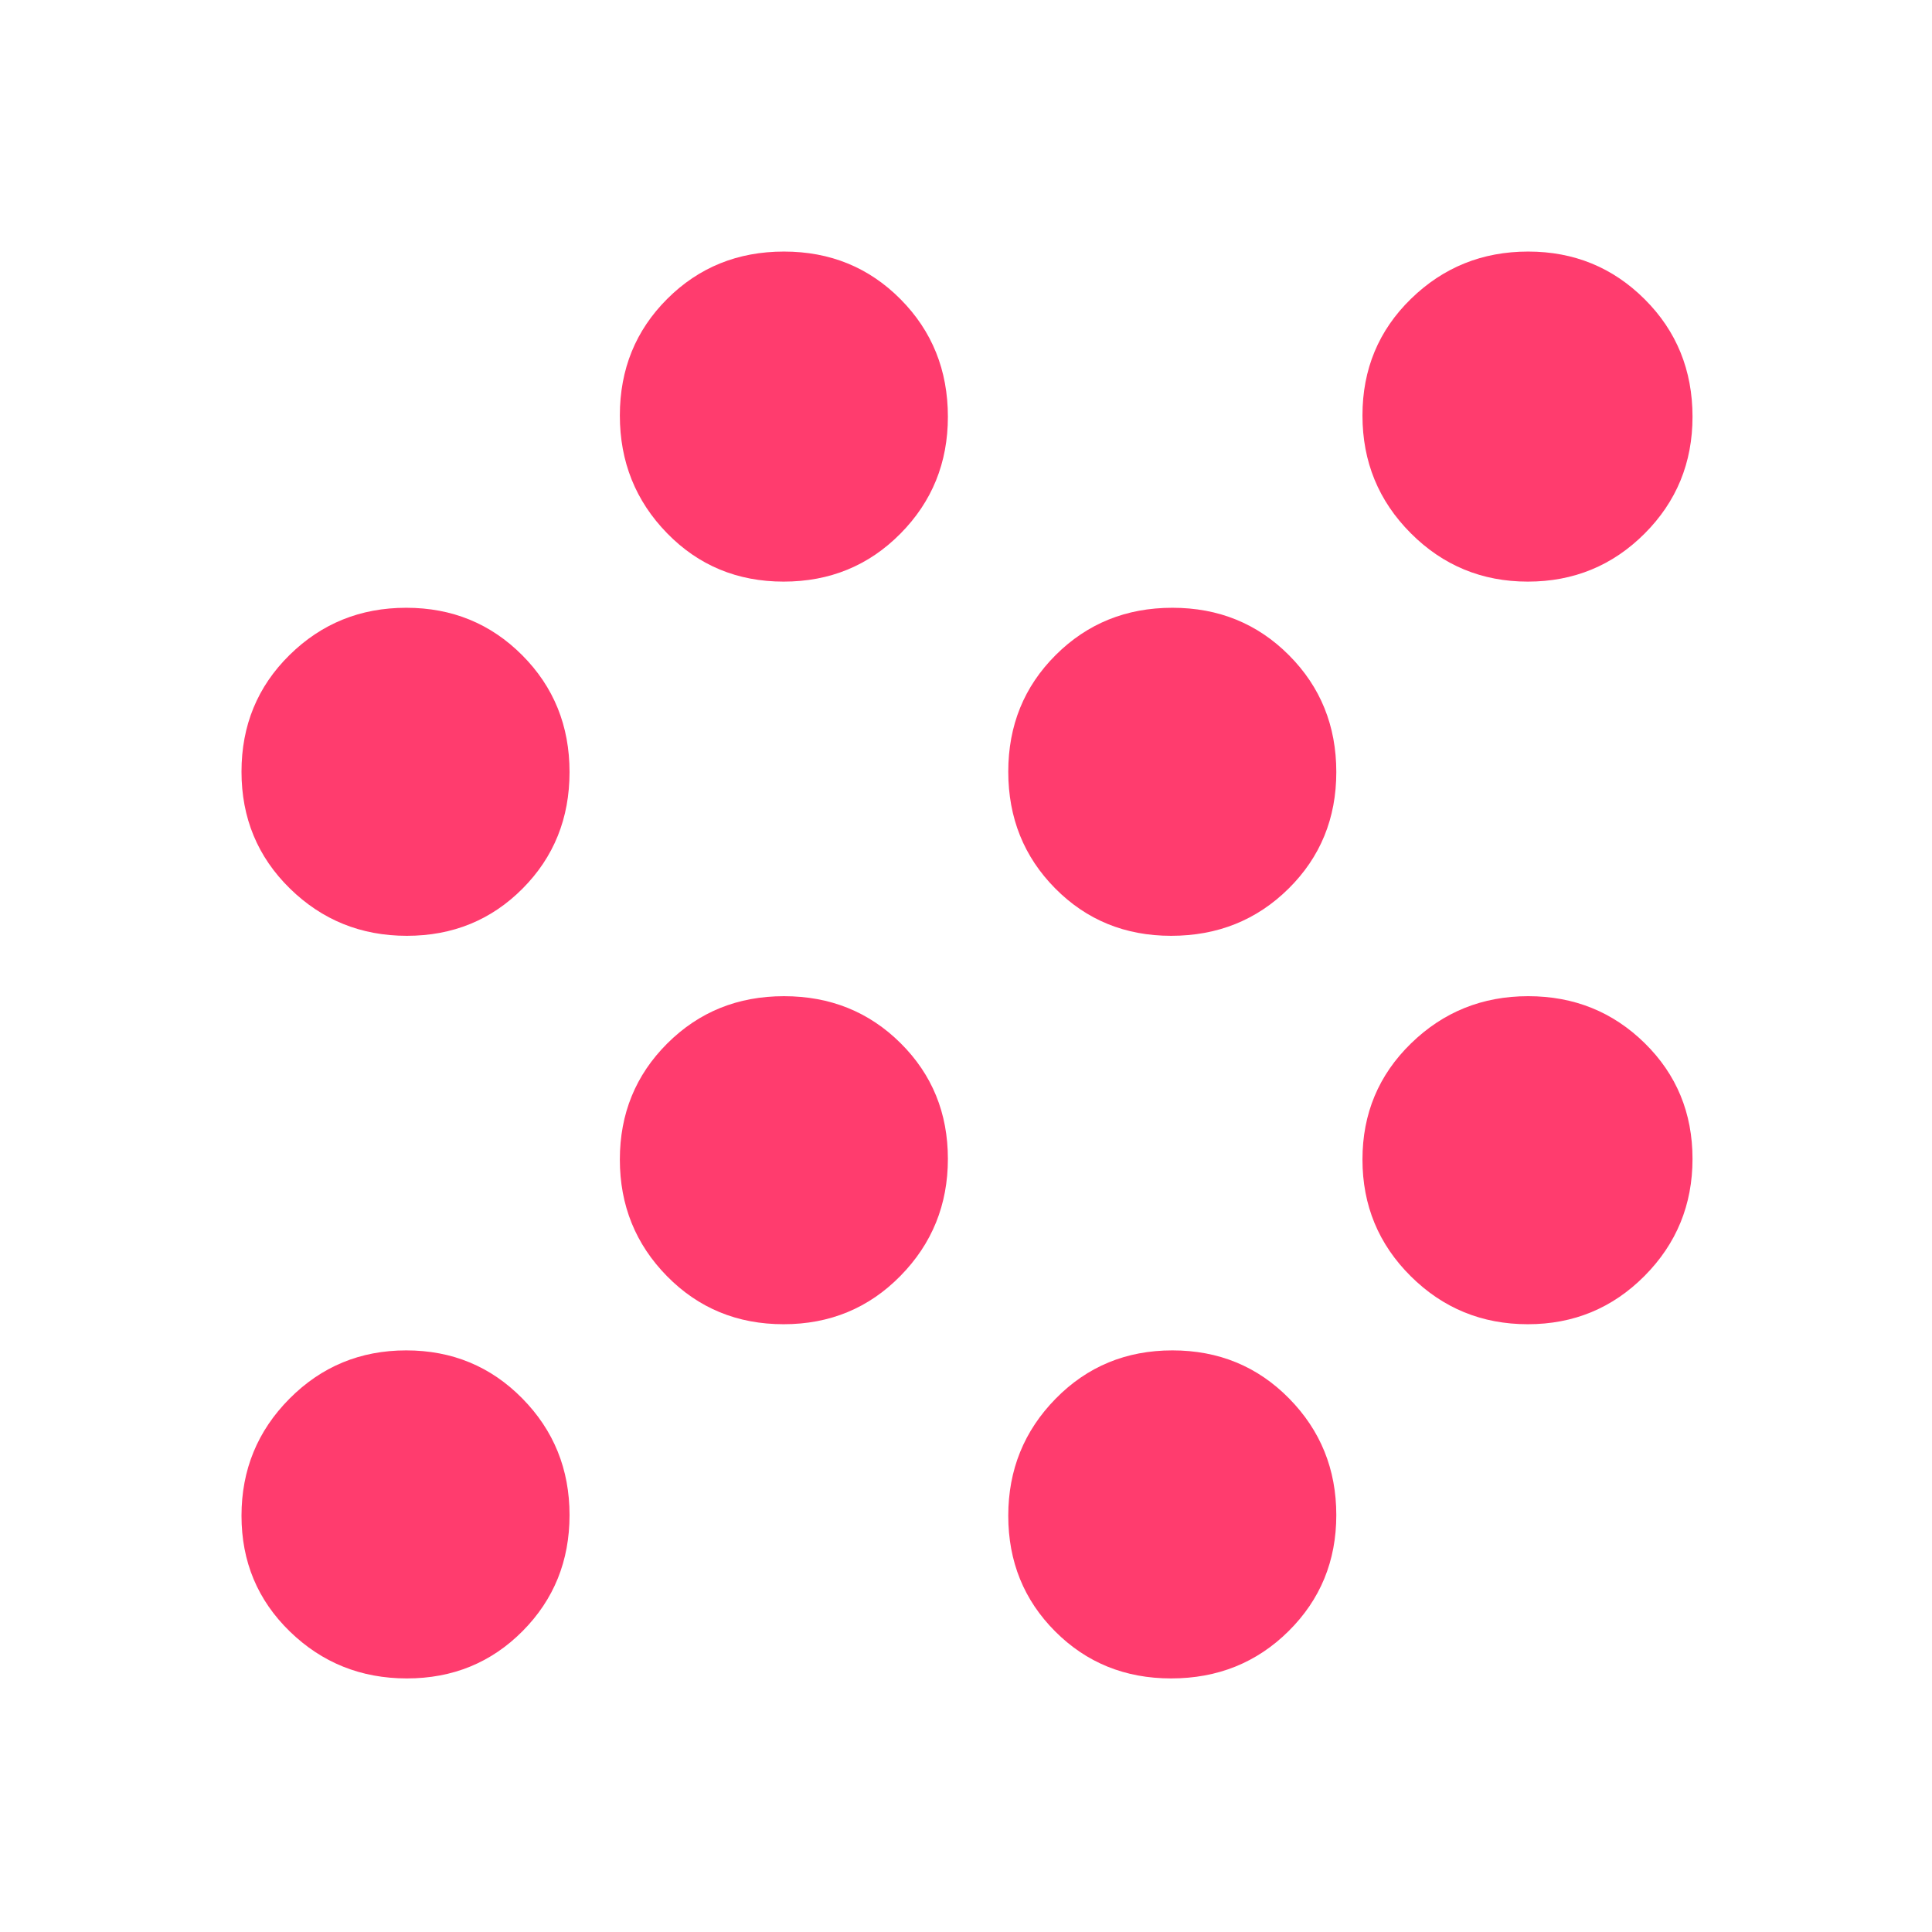 <svg xmlns="http://www.w3.org/2000/svg" height="48" viewBox="0 -960 960 960" width="48"><path fill="rgb(255, 60, 110)" d="M202.16-126Q168-126 144-149.34t-24-57.5Q120-241 143.84-265t58-24q34.16 0 57.66 23.84t23.5 58q0 34.16-23.34 57.66t-57.5 23.5Zm379.75 0q-34.26 0-57.58-23.34Q501-172.68 501-206.84T524.55-265q23.55-24 58-24t57.95 23.84q23.5 23.84 23.5 58t-23.71 57.66q-23.7 23.5-58.38 23.5ZM389.37-302q-34.45 0-57.91-23.84-23.46-23.84-23.46-58t23.55-57.66q23.55-23.5 58-23.5t57.95 23.34q23.5 23.34 23.5 57.5T447.41-326q-23.59 24-58.04 24Zm369.79 0Q725-302 701-325.84t-24-58q0-34.16 24.09-57.66t58.25-23.5q34.16 0 57.91 23.34t23.75 57.5Q841-350 817.16-326t-58 24Zm-557-193Q168-495 144-518.55t-24-58q0-34.45 23.84-57.95t58-23.5q34.16 0 57.66 23.59t23.5 58.04q0 34.45-23.34 57.91Q236.32-495 202.16-495Zm379.75 0q-34.26 0-57.58-23.55-23.33-23.55-23.33-58t23.55-57.95q23.55-23.5 58-23.5t57.95 23.59q23.5 23.59 23.5 58.04t-23.71 57.91Q616.59-495 581.91-495ZM389.37-671q-34.45 0-57.91-24.05Q308-719.1 308-753.55t23.55-57.95q23.55-23.5 58-23.5t57.95 23.71q23.5 23.7 23.5 58.38 0 34.26-23.59 58.08Q423.82-671 389.37-671Zm369.79 0Q725-671 701-695.05t-24-58.5q0-34.45 24.09-57.95t58.25-23.5q34.16 0 57.91 23.71Q841-787.59 841-752.91q0 34.26-23.84 58.08-23.84 23.83-58 23.83Z"/></svg>
